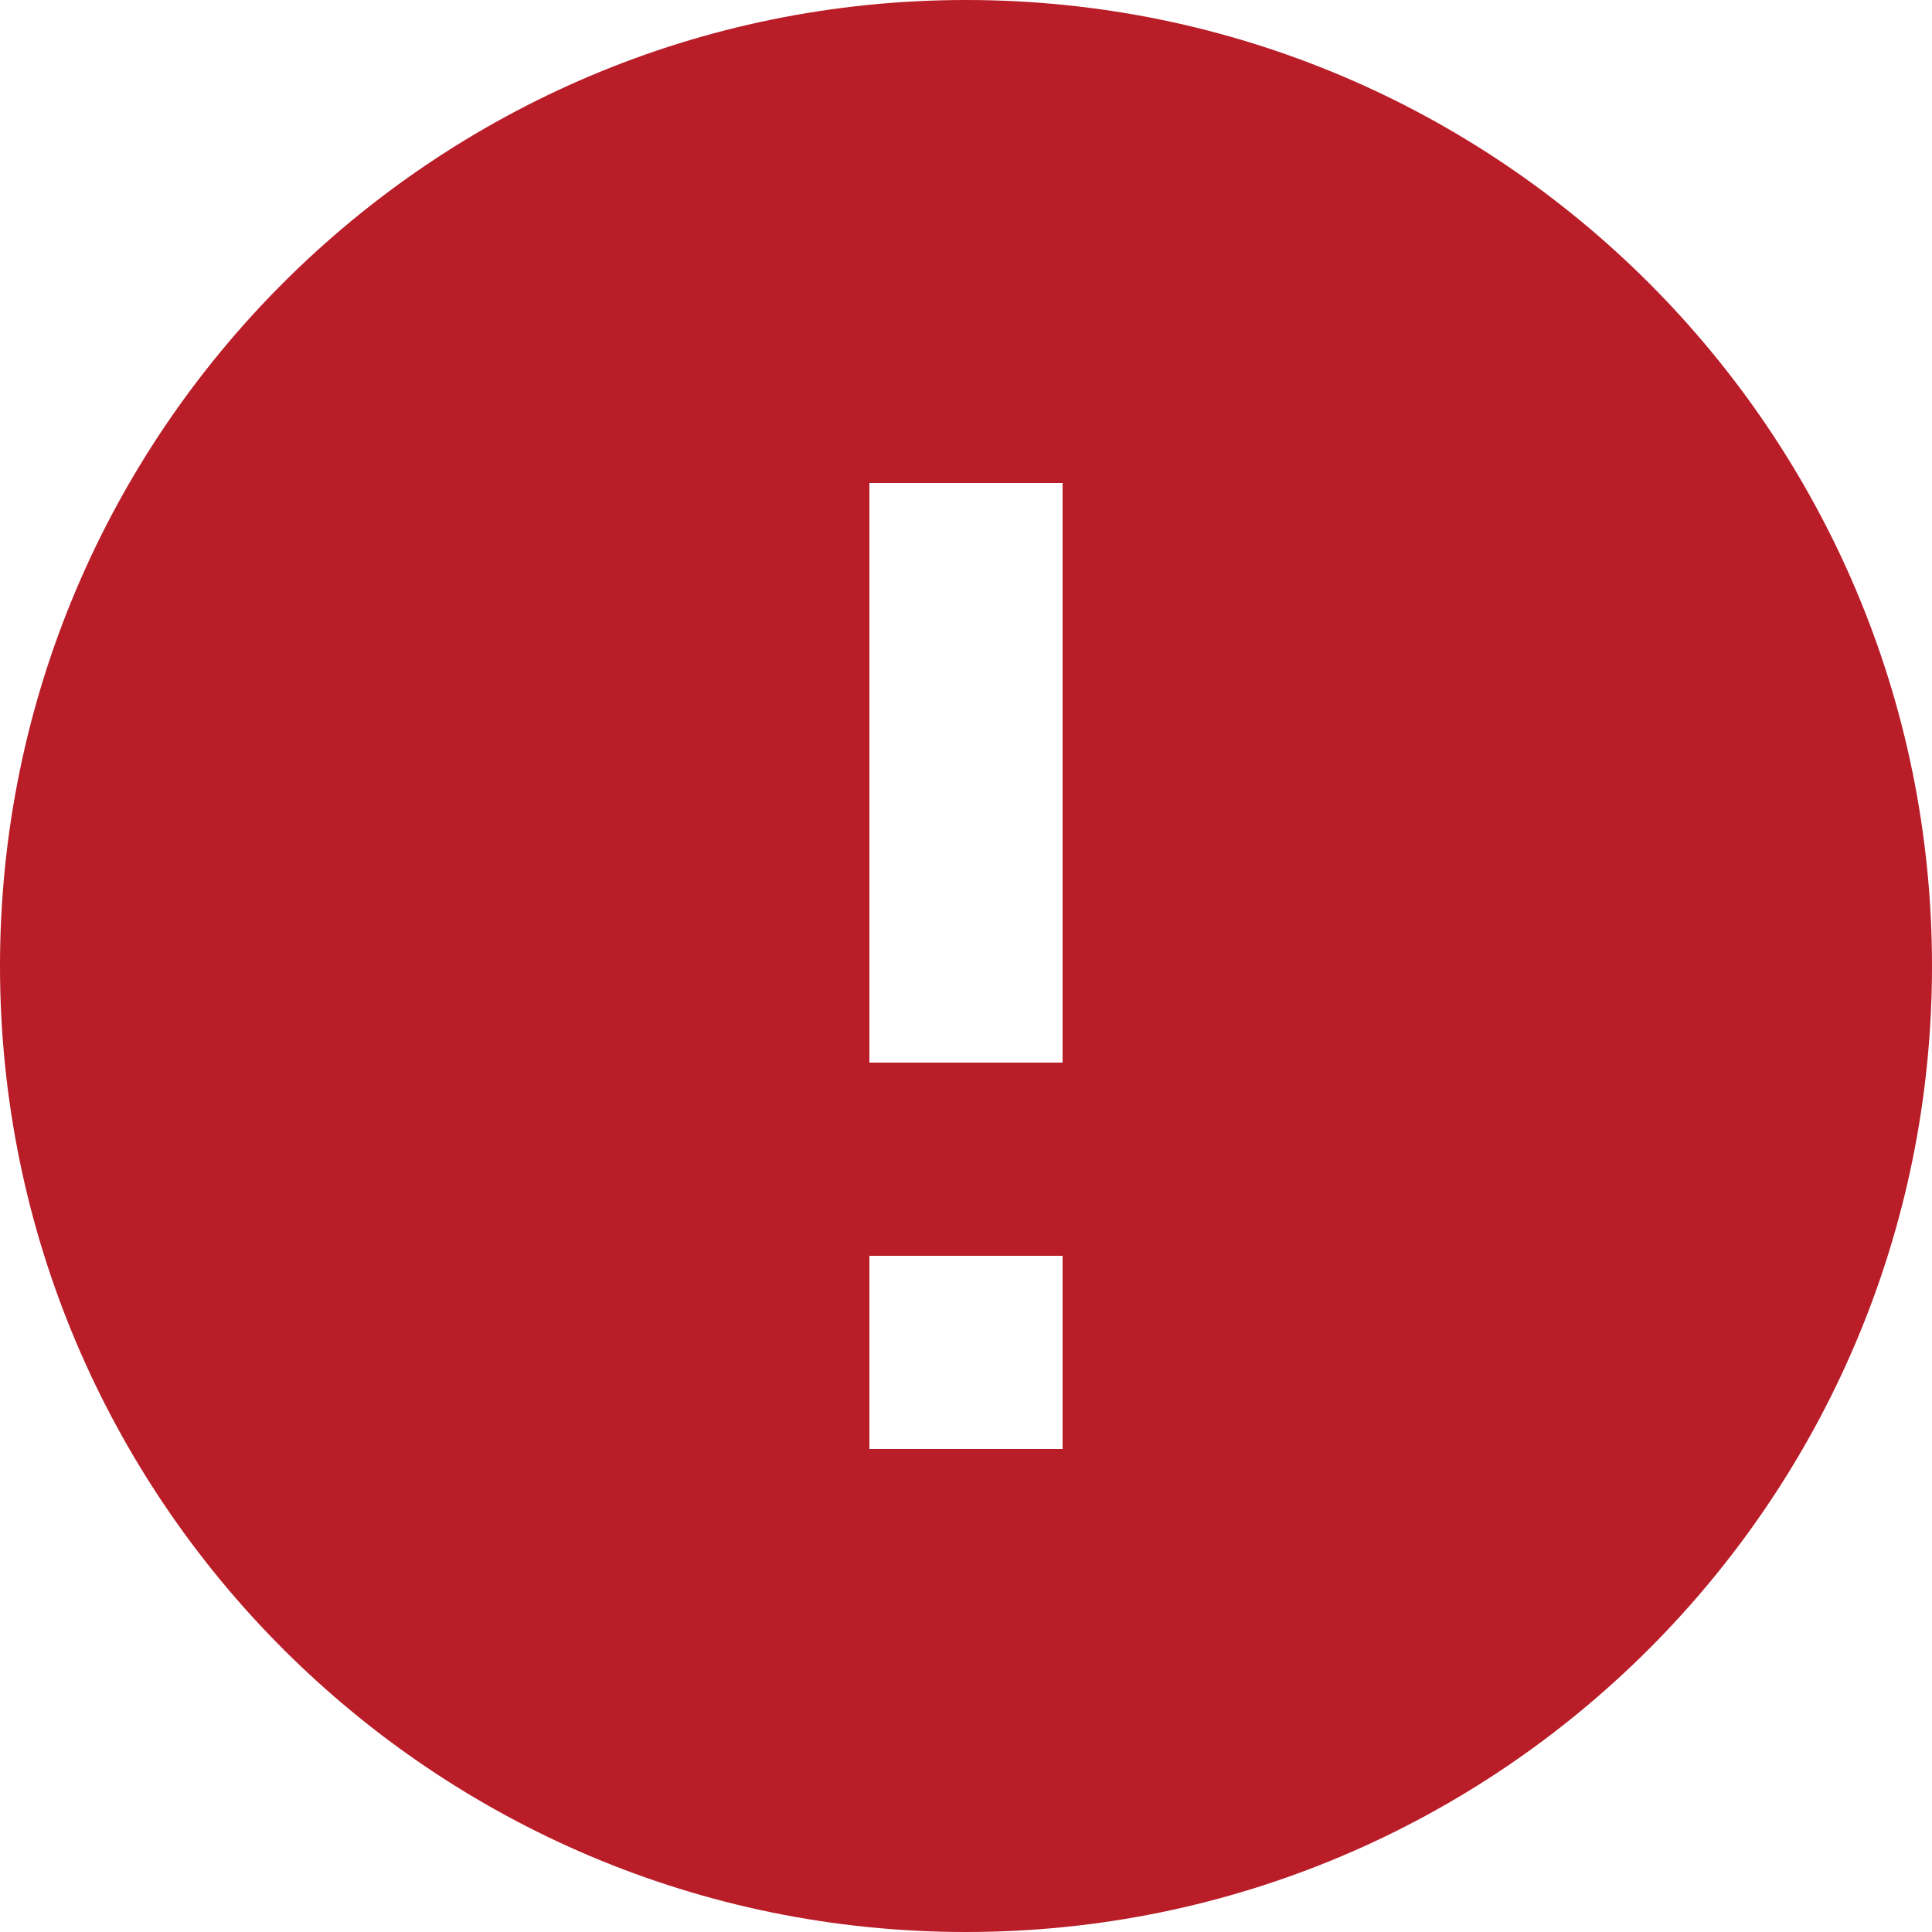 <svg width="16" height="16" viewBox="0 0 16 16" fill="none" xmlns="http://www.w3.org/2000/svg">
<path d="M8 16C12.416 16 16 12.416 16 8C16 3.584 12.416 -2.38419e-07 8 -2.38419e-07C3.584 -2.38419e-07 -2.38419e-07 3.584 -2.38419e-07 8C-2.38419e-07 12.416 3.584 16 8 16ZM7.2 4L8.8 4L8.8 8.8H7.2L7.2 4ZM7.2 10.4H8.8V12H7.2V10.4Z" fill="#B91D28"/>
</svg>
